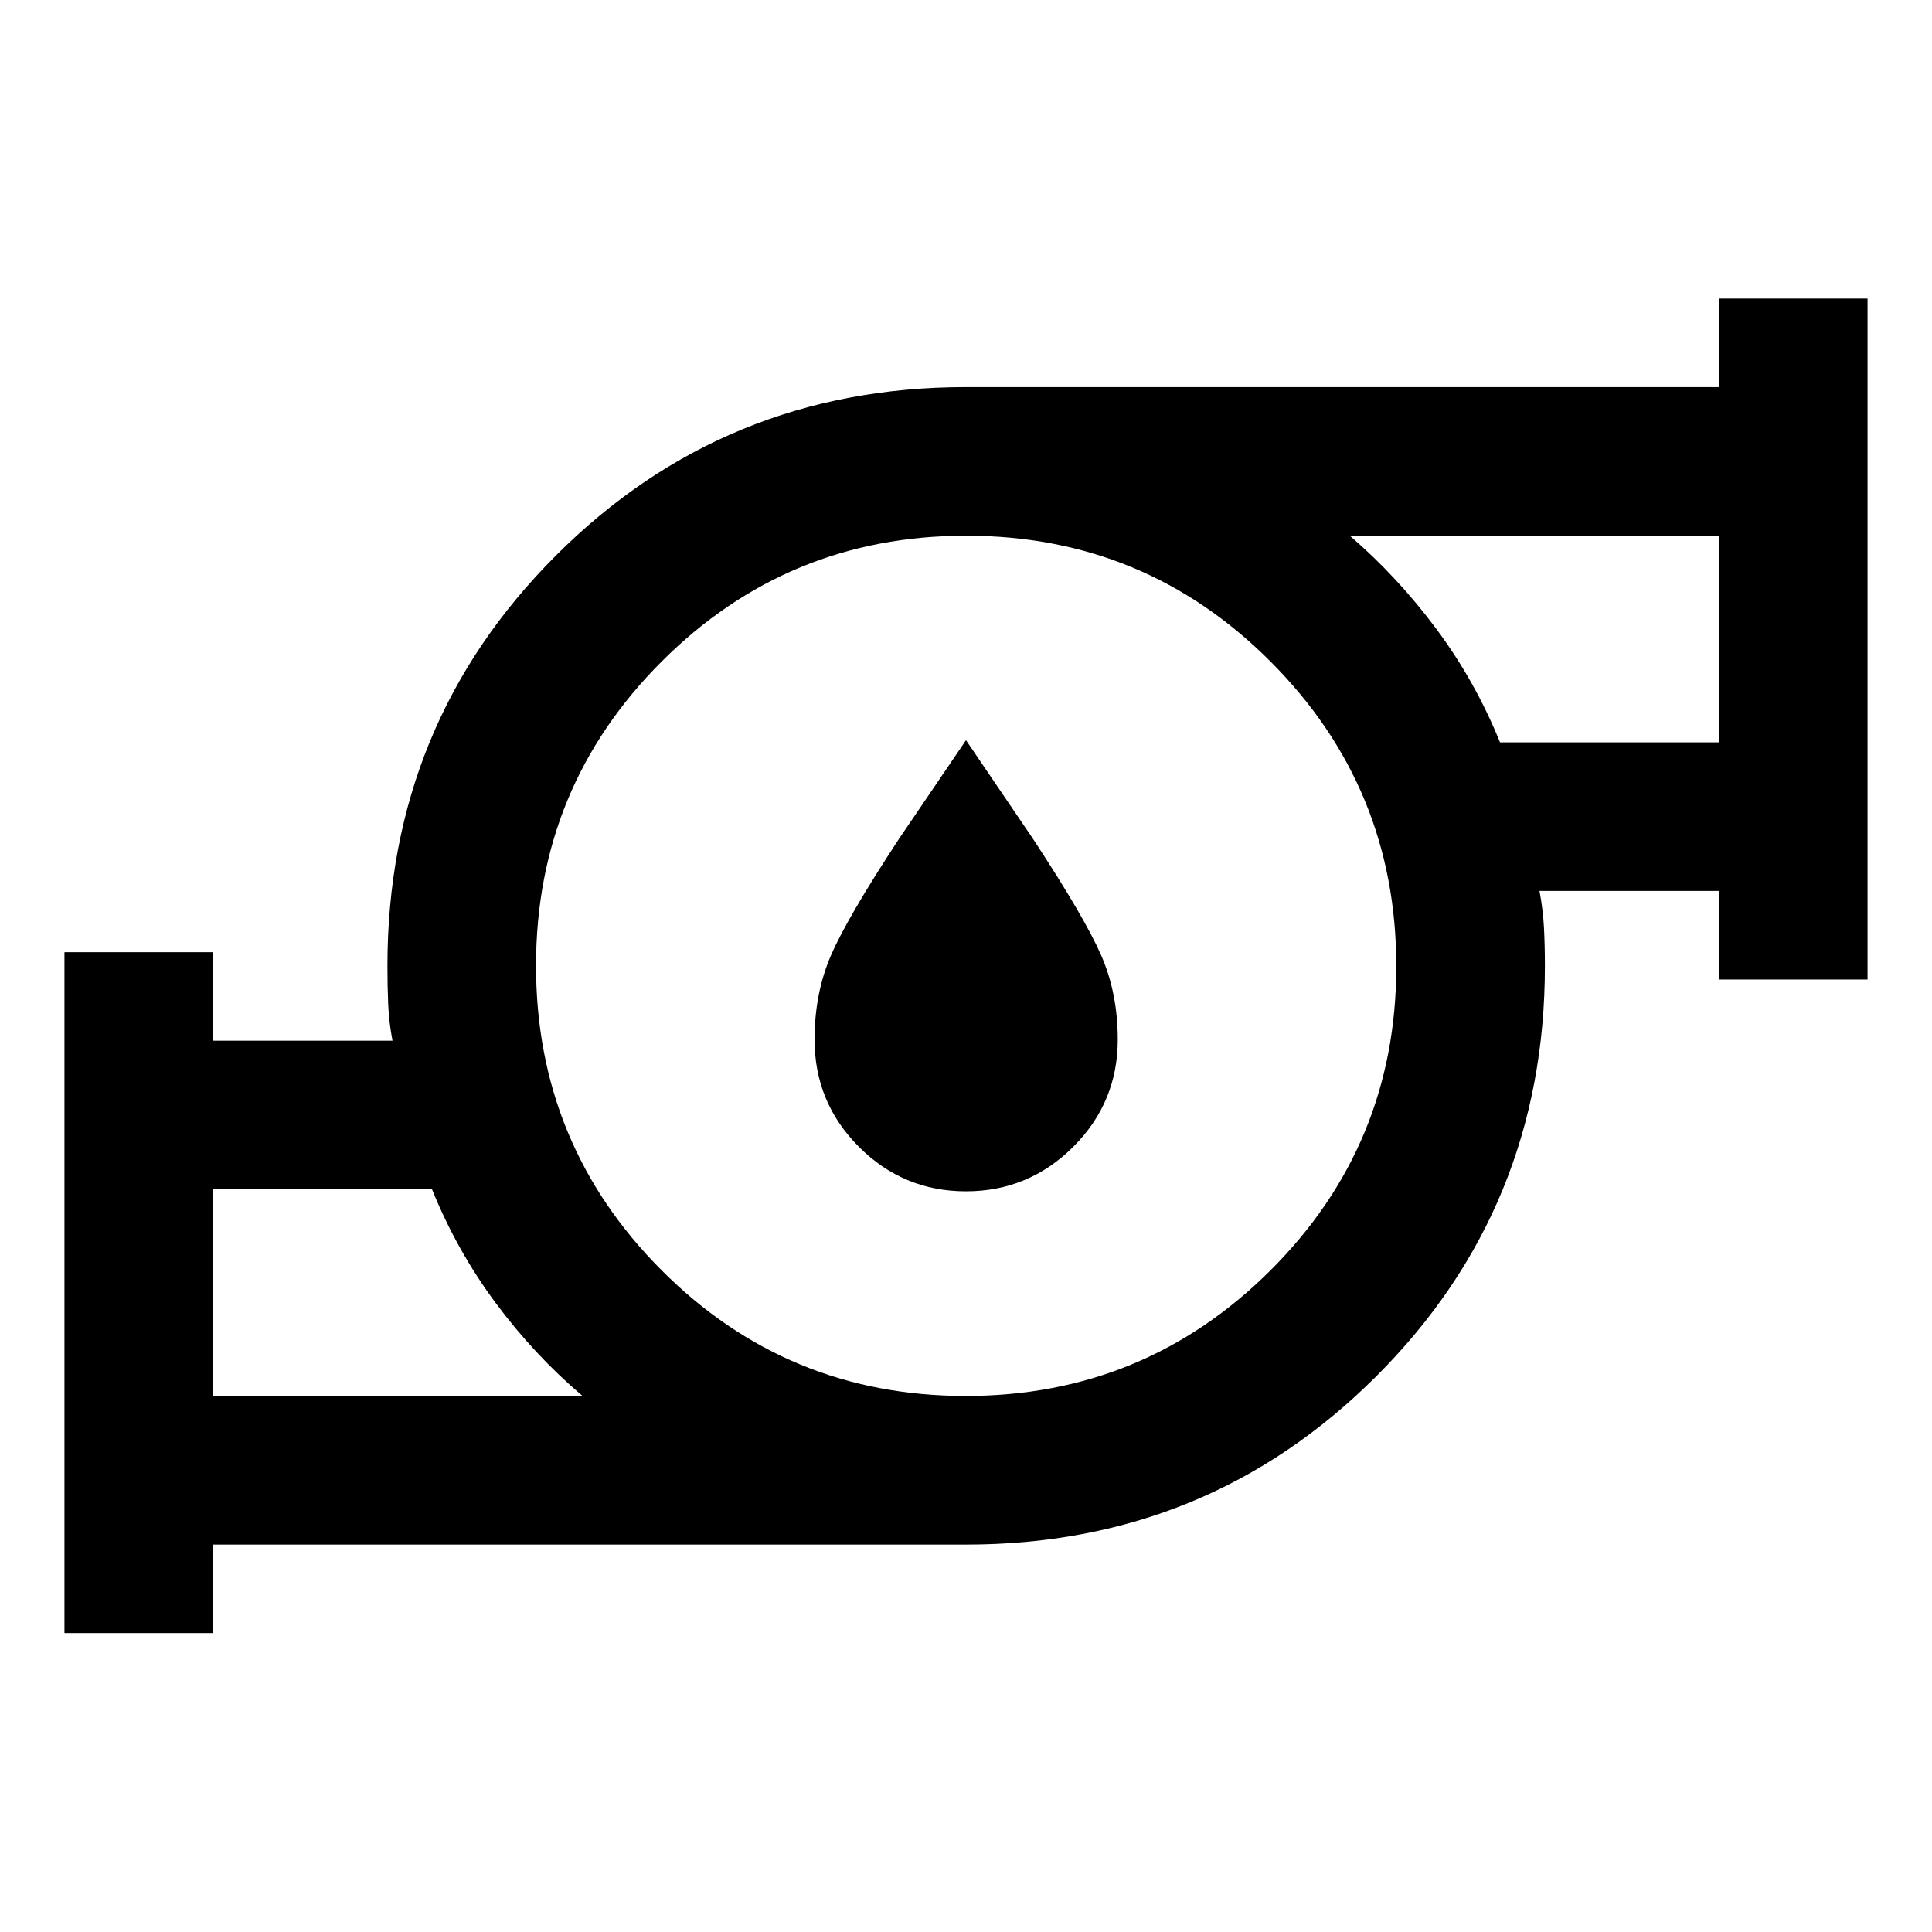 <svg xmlns="http://www.w3.org/2000/svg" height="40" viewBox="0 -960 960 960" width="40"><path d="M105.87-266.35h183.58q-23.88-20.28-43.17-46.24-19.28-25.97-31.61-56.44h-108.8v102.68Zm373.99 0q88.79 0 151.37-62.36 62.58-62.35 62.58-151.15 0-88.79-62.44-151.37-62.43-62.58-151.23-62.58-88.79 0-151.29 62.44-62.5 62.43-62.5 151.23 0 88.79 62.36 151.29 62.35 62.5 151.15 62.5Zm265.49-324.78h108.78v-102.68H670.71q23.75 20.45 43.03 46.36t31.61 56.32ZM32.03-148.52v-338.34h73.84v43.99h89.16q-1.76-9.28-2.14-18.1-.38-8.82-.38-19.03 0-120.2 83.68-203.92 83.68-83.73 203.81-83.73h374.13v-43.99h73.84v338.34h-73.84v-43.99h-89.16q1.76 9.44 2.22 18.26.46 8.82.46 19.03 0 120.13-83.73 203.81Q600.2-192.51 480-192.51H105.87v43.99H32.03Zm73.84-117.83v-102.68 102.68Zm748.26-324.78v-102.68 102.68ZM480-480Zm-.02 111.96q-31.11 0-53.17-22.08-22.06-22.09-22.06-53.32 0-23 8.16-41.85 8.15-18.84 33.79-57.89L480-592.2l33.3 49.02q25.64 39.05 33.87 57.89 8.24 18.85 8.24 41.85 0 31.23-22.16 53.32-22.16 22.08-53.27 22.08Z"/></svg>